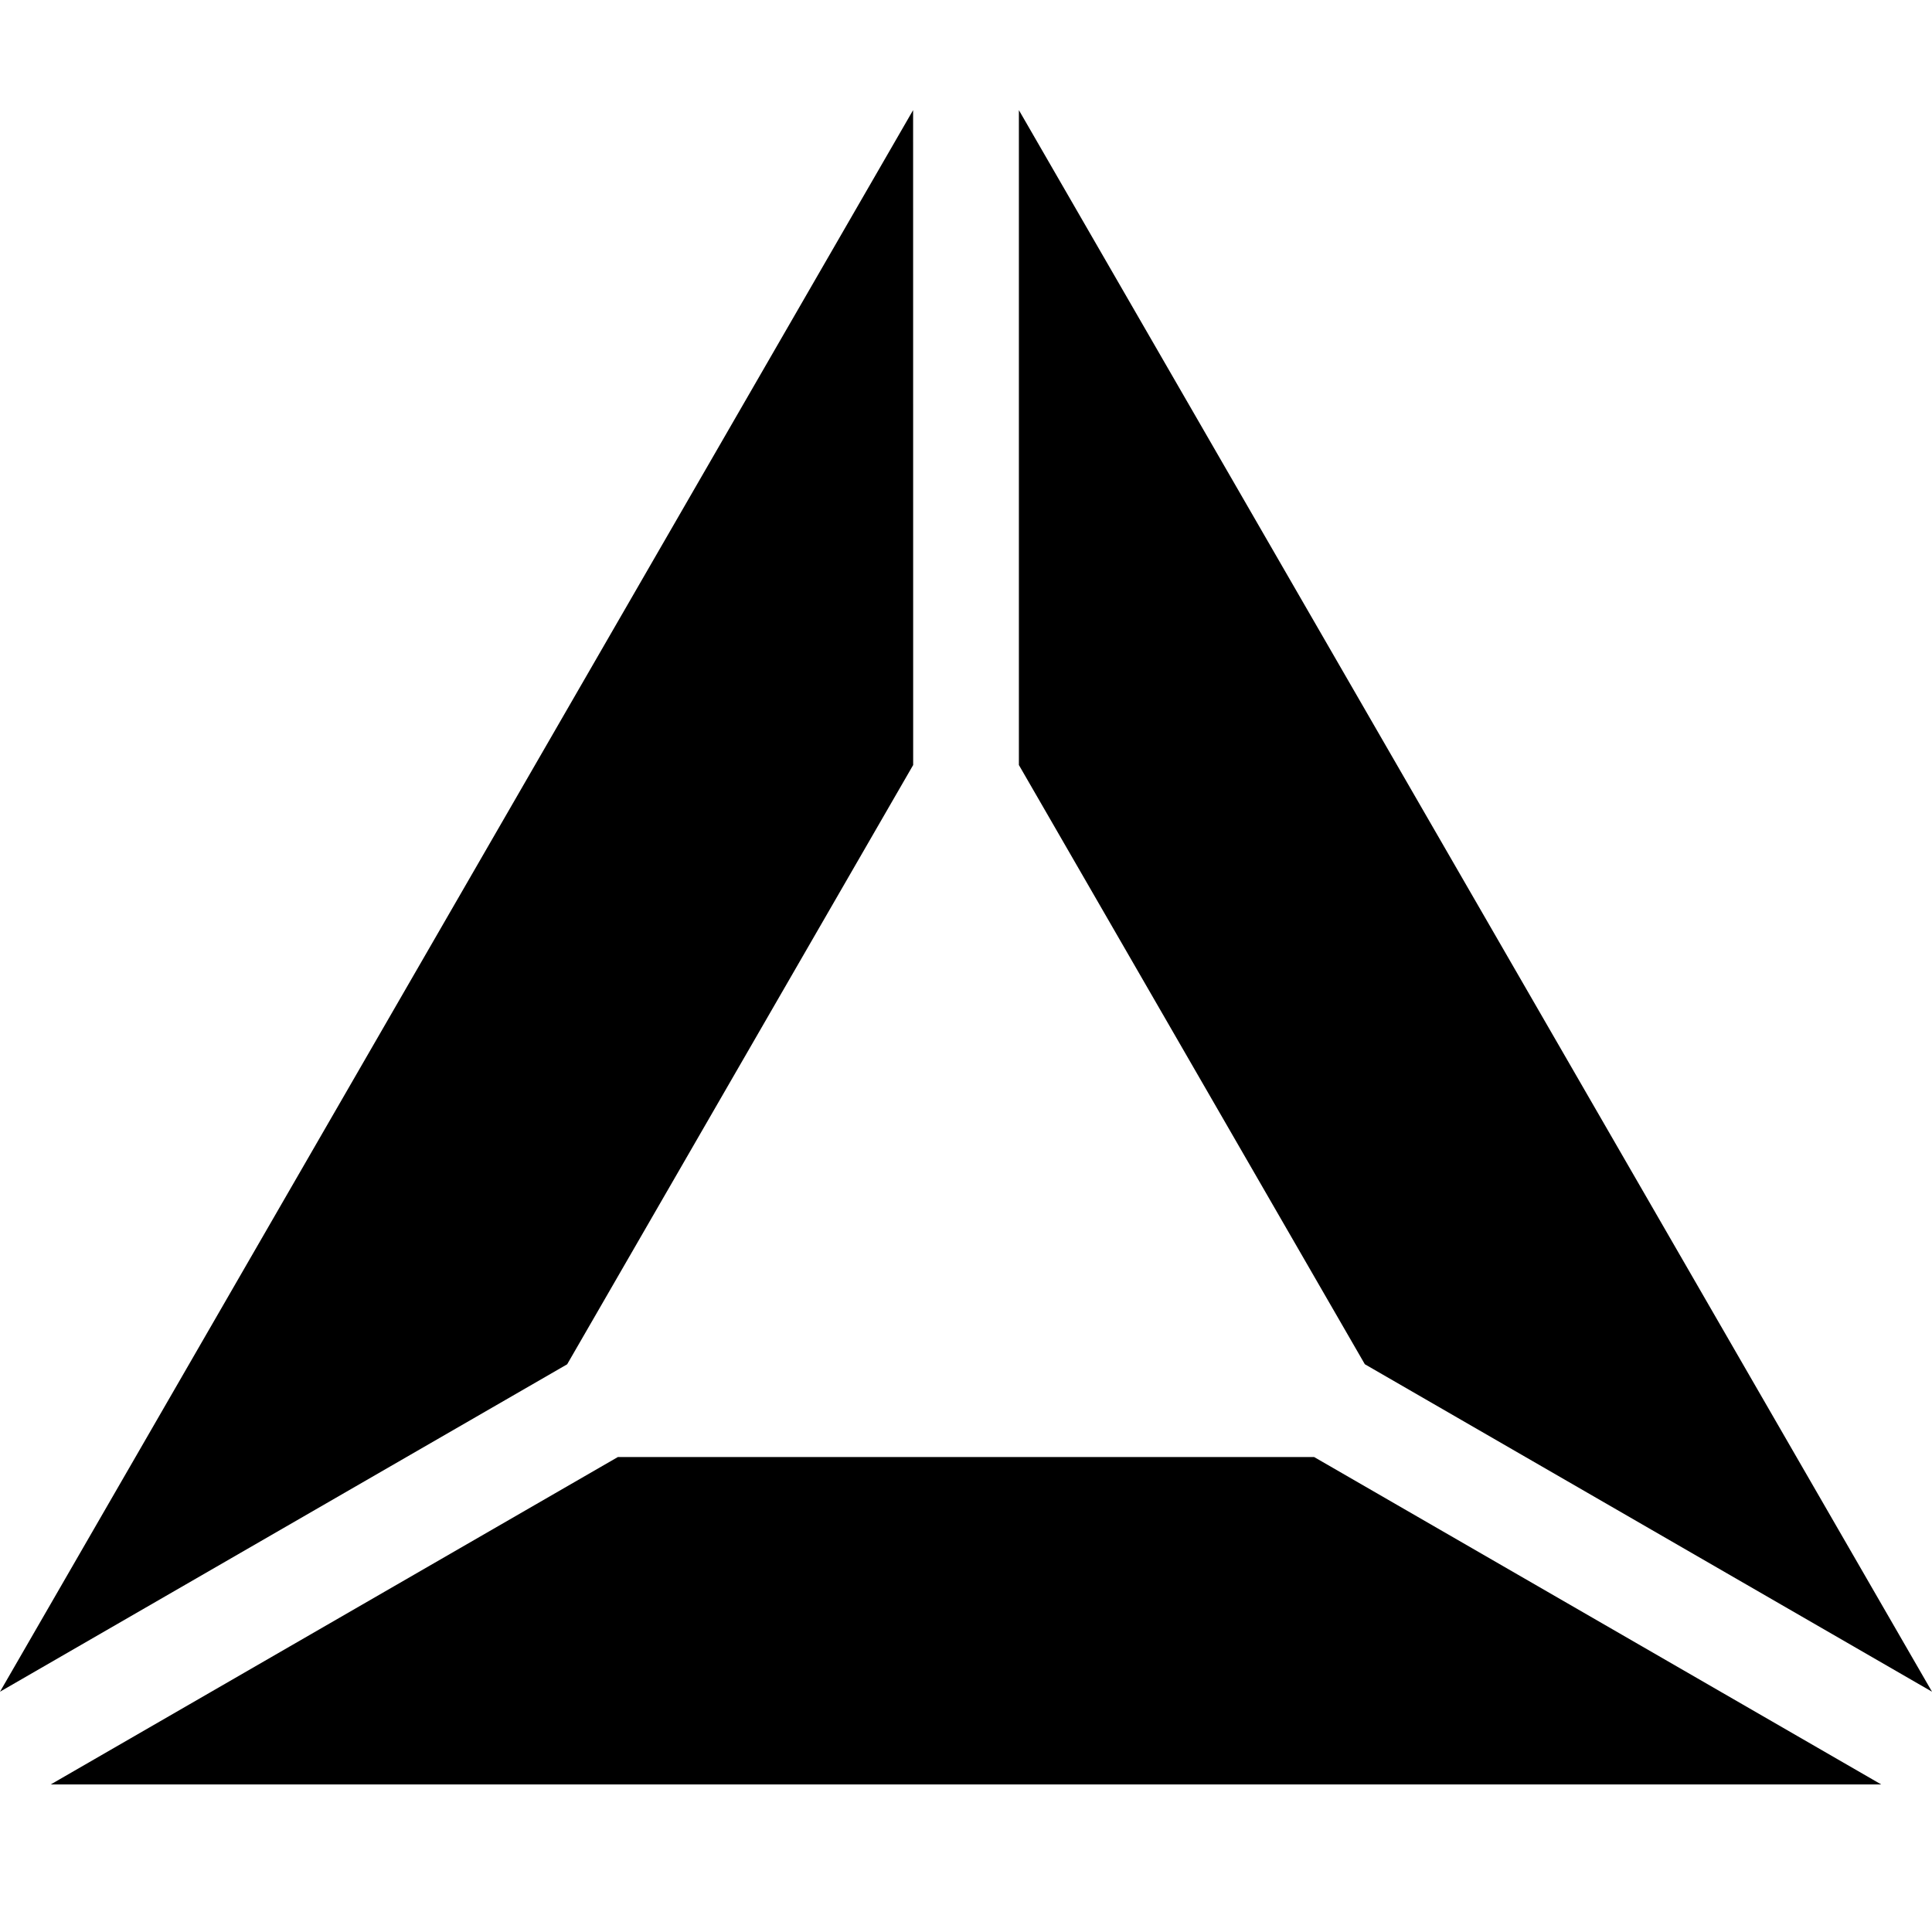 <!-- Generated by IcoMoon.io -->
<svg version="1.1" xmlns="http://www.w3.org/2000/svg" width="32" height="32" viewBox="0 0 32 32">
<title>BAT</title>
<path d="M15.124 1.824l-15.124 26.196 9.394-5.423 5.731-9.926zM21.766 24.133h-11.532l-9.394 5.423h30.319zM16.876 12.671l5.73 9.925 9.394 5.424-15.124-26.196z"></path>
</svg>
